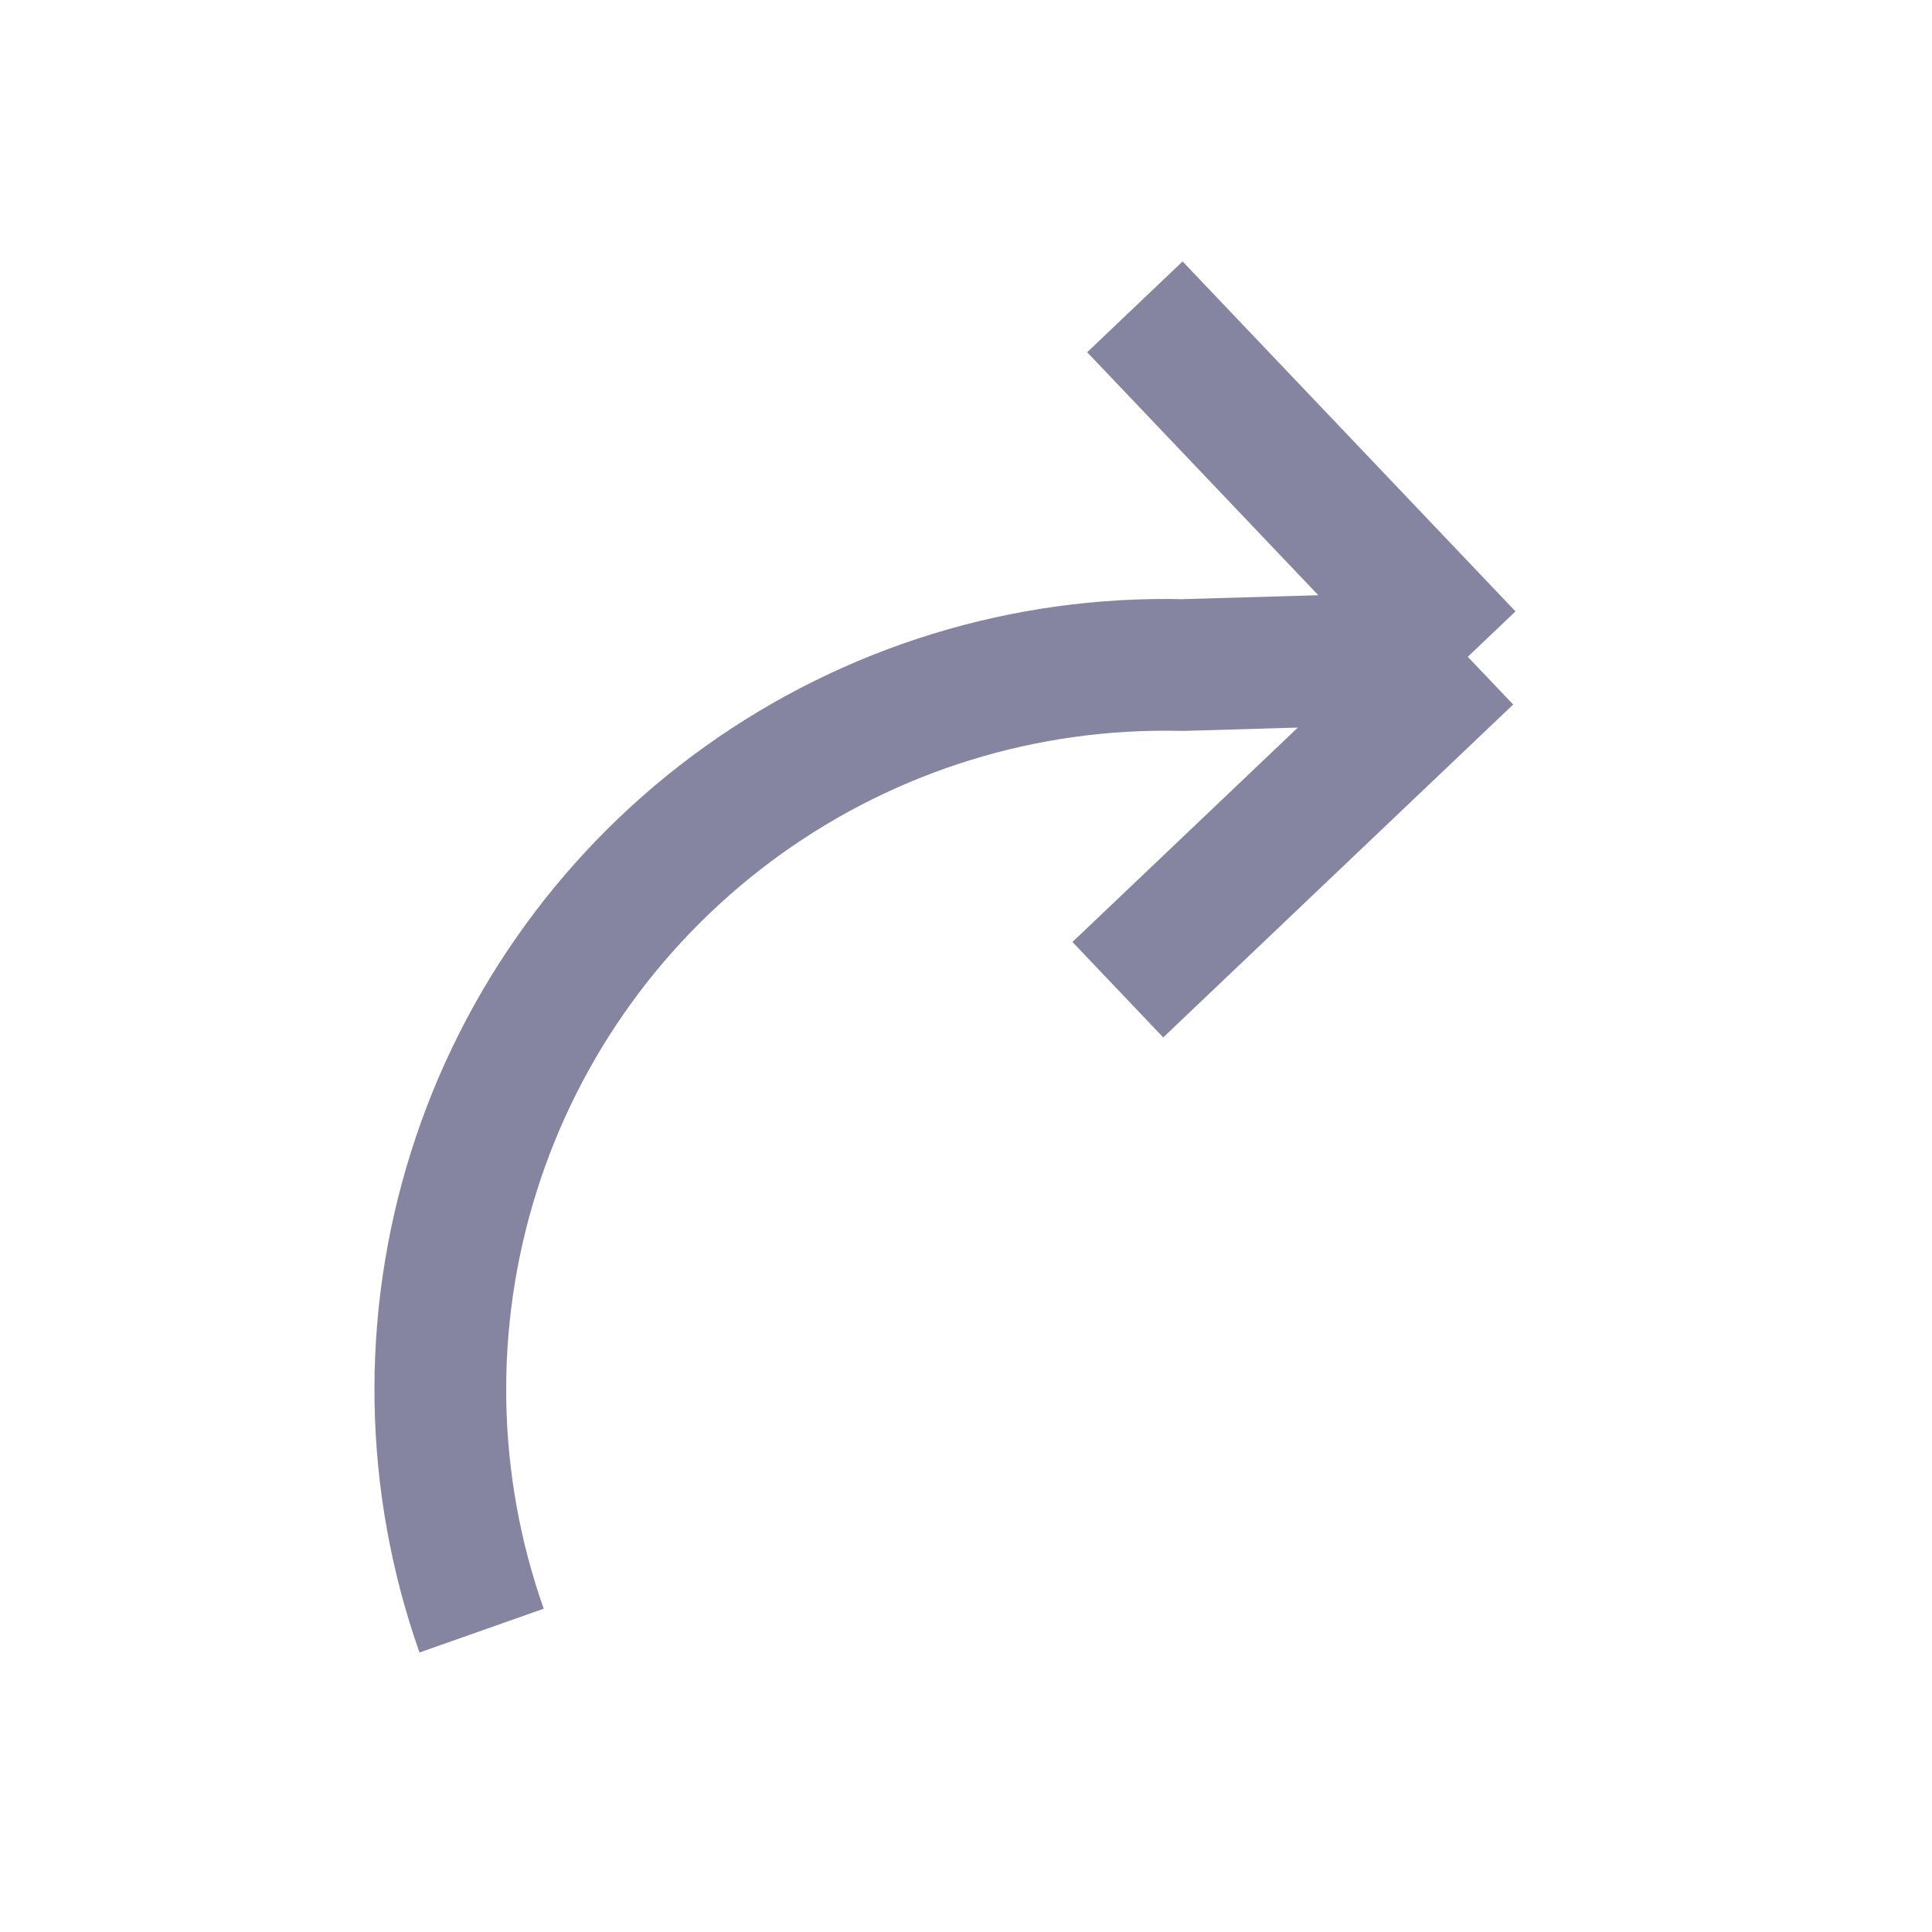 <svg width="22" height="22" viewBox="0 0 22 22" fill="none" xmlns="http://www.w3.org/2000/svg">
<path d="M12.923 3.494L16.714 7.479M16.714 7.479L12.729 11.27M16.714 7.479L13.464 7.573C11.675 7.53 9.922 8.069 8.466 9.11C7.011 10.15 5.933 11.635 5.396 13.341C4.858 15.047 4.889 16.881 5.484 18.568" stroke="#8585A1" stroke-width="1.5" strokeLinecap="round" stroke-linejoin="round"/>
</svg>
